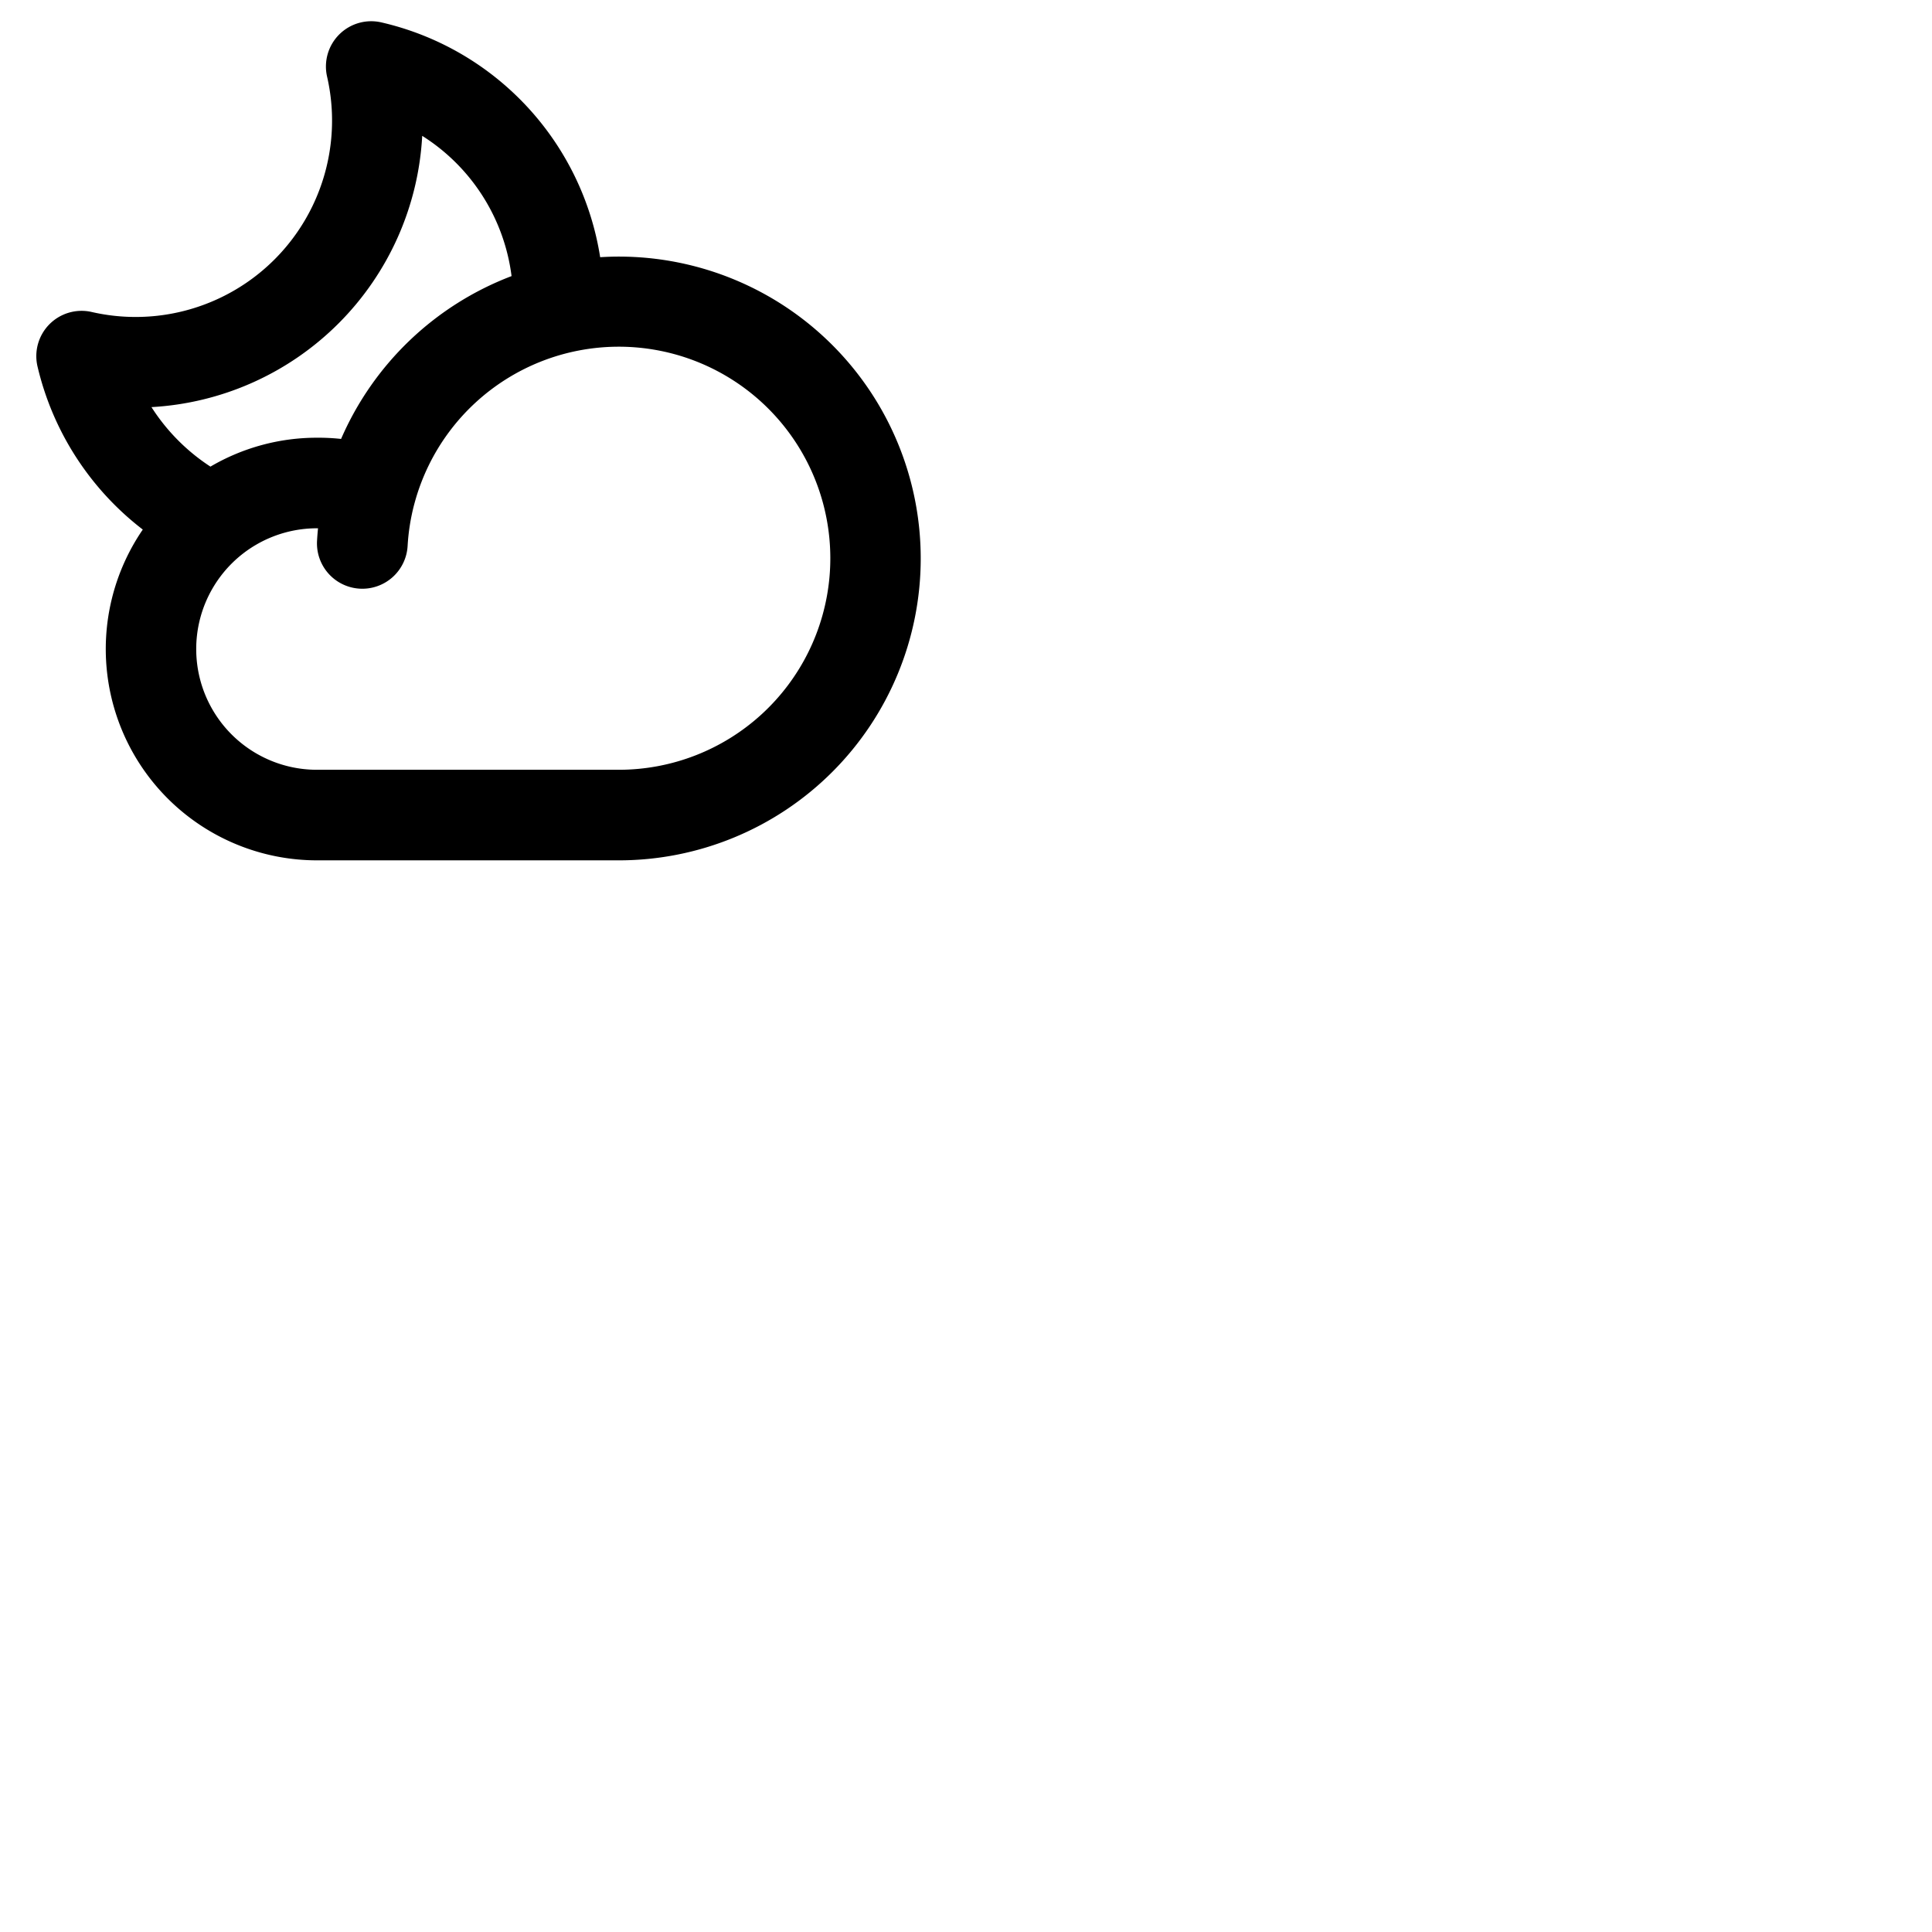 <svg xmlns="http://www.w3.org/2000/svg" version="1.1" viewBox="0 0 512 512" fill="currentColor"><path fill="currentColor" d="M164 68c-1.66 0-3.31.06-4.95.16a75.93 75.93 0 0 0-58-62.23a12 12 0 0 0-14.37 14.38A52.05 52.05 0 0 1 24.3 82.68A12 12 0 0 0 9.93 97.07a76.61 76.61 0 0 0 27.91 43.27A56 56 0 0 0 84 228h80a80 80 0 0 0 0-160m-52.11-32a51.64 51.64 0 0 1 23.68 37.17a80.39 80.39 0 0 0-45.18 43.15A56.5 56.5 0 0 0 84 116a55.69 55.69 0 0 0-28.23 7.66a52.69 52.69 0 0 1-15.63-15.77A76.11 76.11 0 0 0 111.89 36M164 204H84a32 32 0 0 1 0-64h.28c-.11 1.1-.2 2.2-.26 3.3a12 12 0 0 0 24 1.4a55.78 55.78 0 0 1 1.74-11l.15-.55A56.06 56.06 0 1 1 164 204"/></svg>